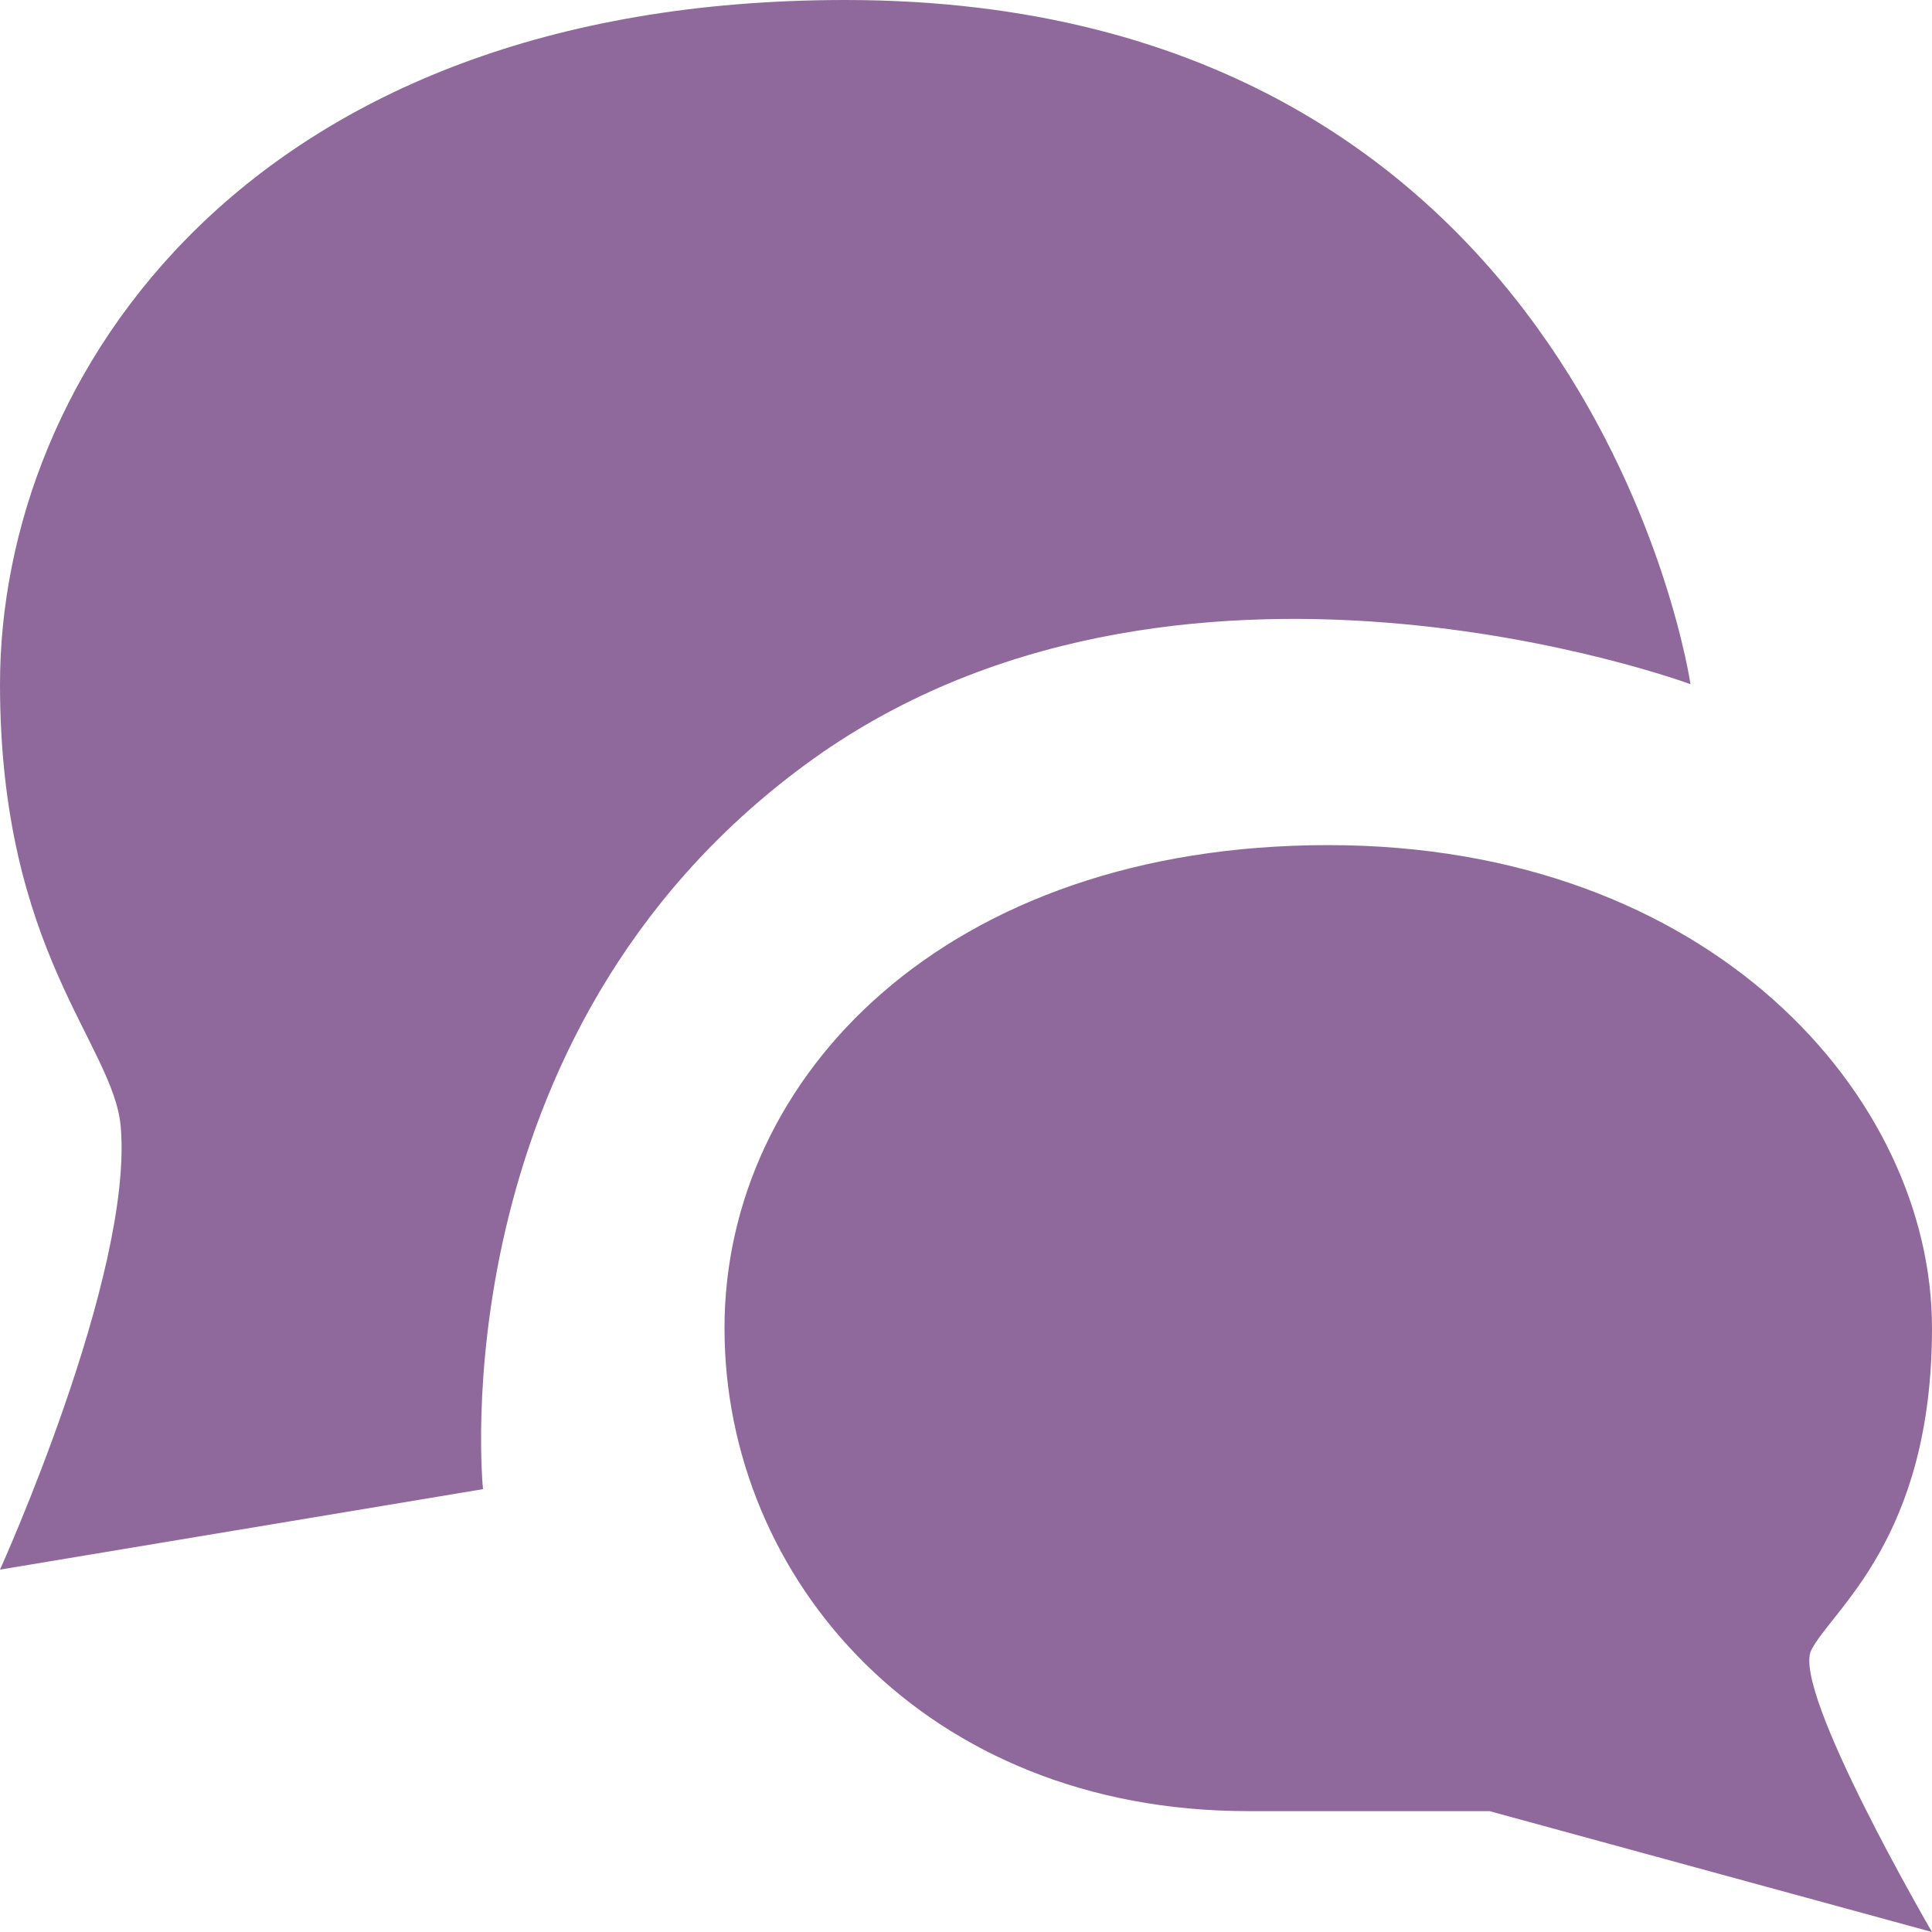 <?xml version="1.0" encoding="utf-8"?>
<!DOCTYPE svg PUBLIC "-//W3C//DTD SVG 1.1//EN" "http://www.w3.org/Graphics/SVG/1.1/DTD/svg11.dtd">
<svg version="1.1" id="Layer_1" xmlns="http://www.w3.org/2000/svg" xmlns:xlink="http://www.w3.org/1999/xlink" x="0px" y="0px"
	 width="14px" height="14px" viewBox="0 0 14 14" enable-background="new 0 0 14 14" xml:space="preserve">
<path fill-rule="evenodd" clip-rule="evenodd" fill="#90699c" d="M14,14L14,14c0,0-1.02-1.751-0.875-2.042
	C13.271,11.666,14,11.155,14,9.624c0-1.677-1.604-3.5-4.375-3.5c-2.771,0-4.375,1.676-4.375,3.5s1.459,3.5,3.792,3.5
	c0.766,0,1.751,0,1.751,0L14,14z"/>
<path fill-rule="evenodd" clip-rule="evenodd" fill="#90699c" d="M0,11.374c0,0,0.966-2.133,0.875-3.208C0.824,7.566,0,6.899,0,4.958
	C0,2.724,1.799,0,6.125,0c5.402,0,6.125,4.958,6.125,4.958S8.507,3.573,5.834,5.542C3.16,7.51,3.5,10.791,3.5,10.791L0,11.374z"/>
</svg>
